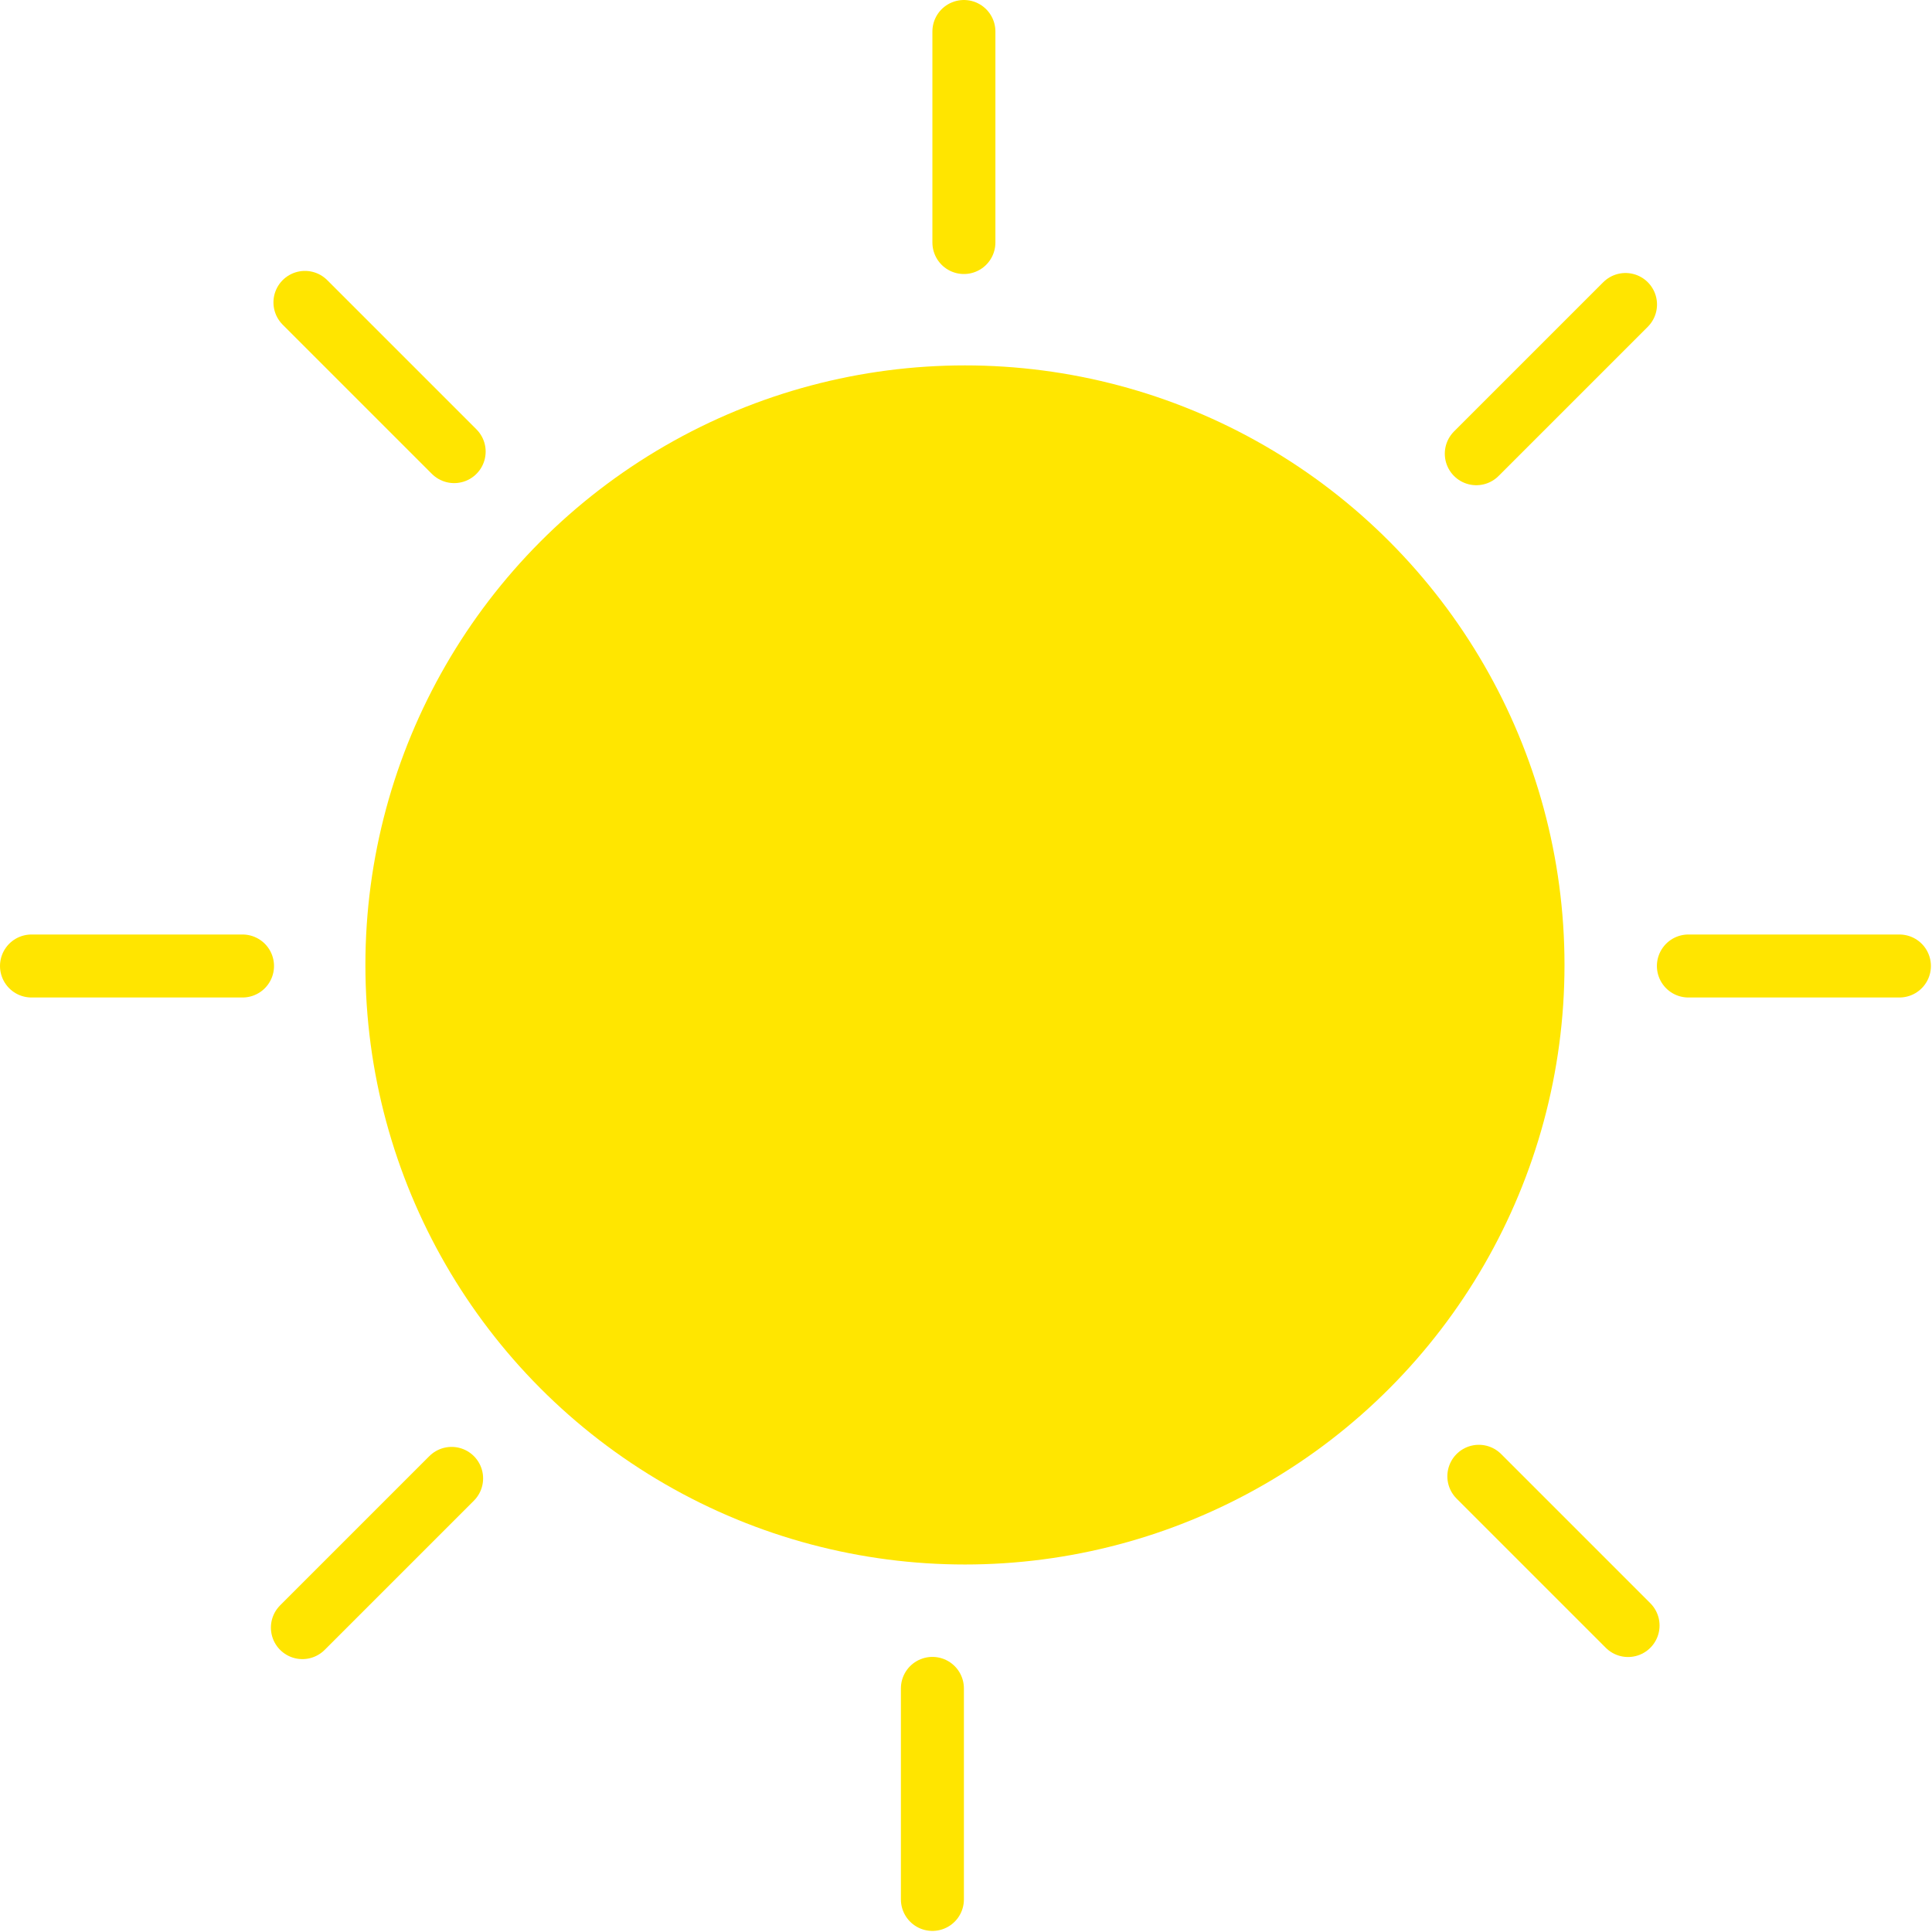 <svg width="920" height="920" viewBox="0 0 920 920" fill="none" xmlns="http://www.w3.org/2000/svg">
<line x1="703" y1="216.053" x2="774.053" y2="145" stroke="#FFE500" stroke-width="30" stroke-linecap="round" stroke-linejoin="round"/>
<line x1="704.213" y1="703" x2="775.266" y2="774.053" stroke="#FFE500" stroke-width="30" stroke-linecap="round" stroke-linejoin="round"/>
<line x1="145.213" y1="144" x2="216.266" y2="215.053" stroke="#FFE500" stroke-width="30" stroke-linecap="round" stroke-linejoin="round"/>
<line x1="144" y1="775.053" x2="215.053" y2="704" stroke="#FFE500" stroke-width="30" stroke-linecap="round" stroke-linejoin="round"/>
<line x1="15" y1="460" x2="115.484" y2="460" stroke="#FFE500" stroke-width="30" stroke-linecap="round" stroke-linejoin="round"/>
<line x1="804" y1="460" x2="904.484" y2="460" stroke="#FFE500" stroke-width="30" stroke-linecap="round" stroke-linejoin="round"/>
<line x1="459" y1="115.484" x2="459" y2="15" stroke="#FFE500" stroke-width="30" stroke-linecap="round" stroke-linejoin="round"/>
<line x1="444" y1="904.484" x2="444" y2="804" stroke="#FFE500" stroke-width="30" stroke-linecap="round" stroke-linejoin="round"/>
<circle cx="459.5" cy="459.5" r="285.5" fill="#FFE600"/>
</svg>
